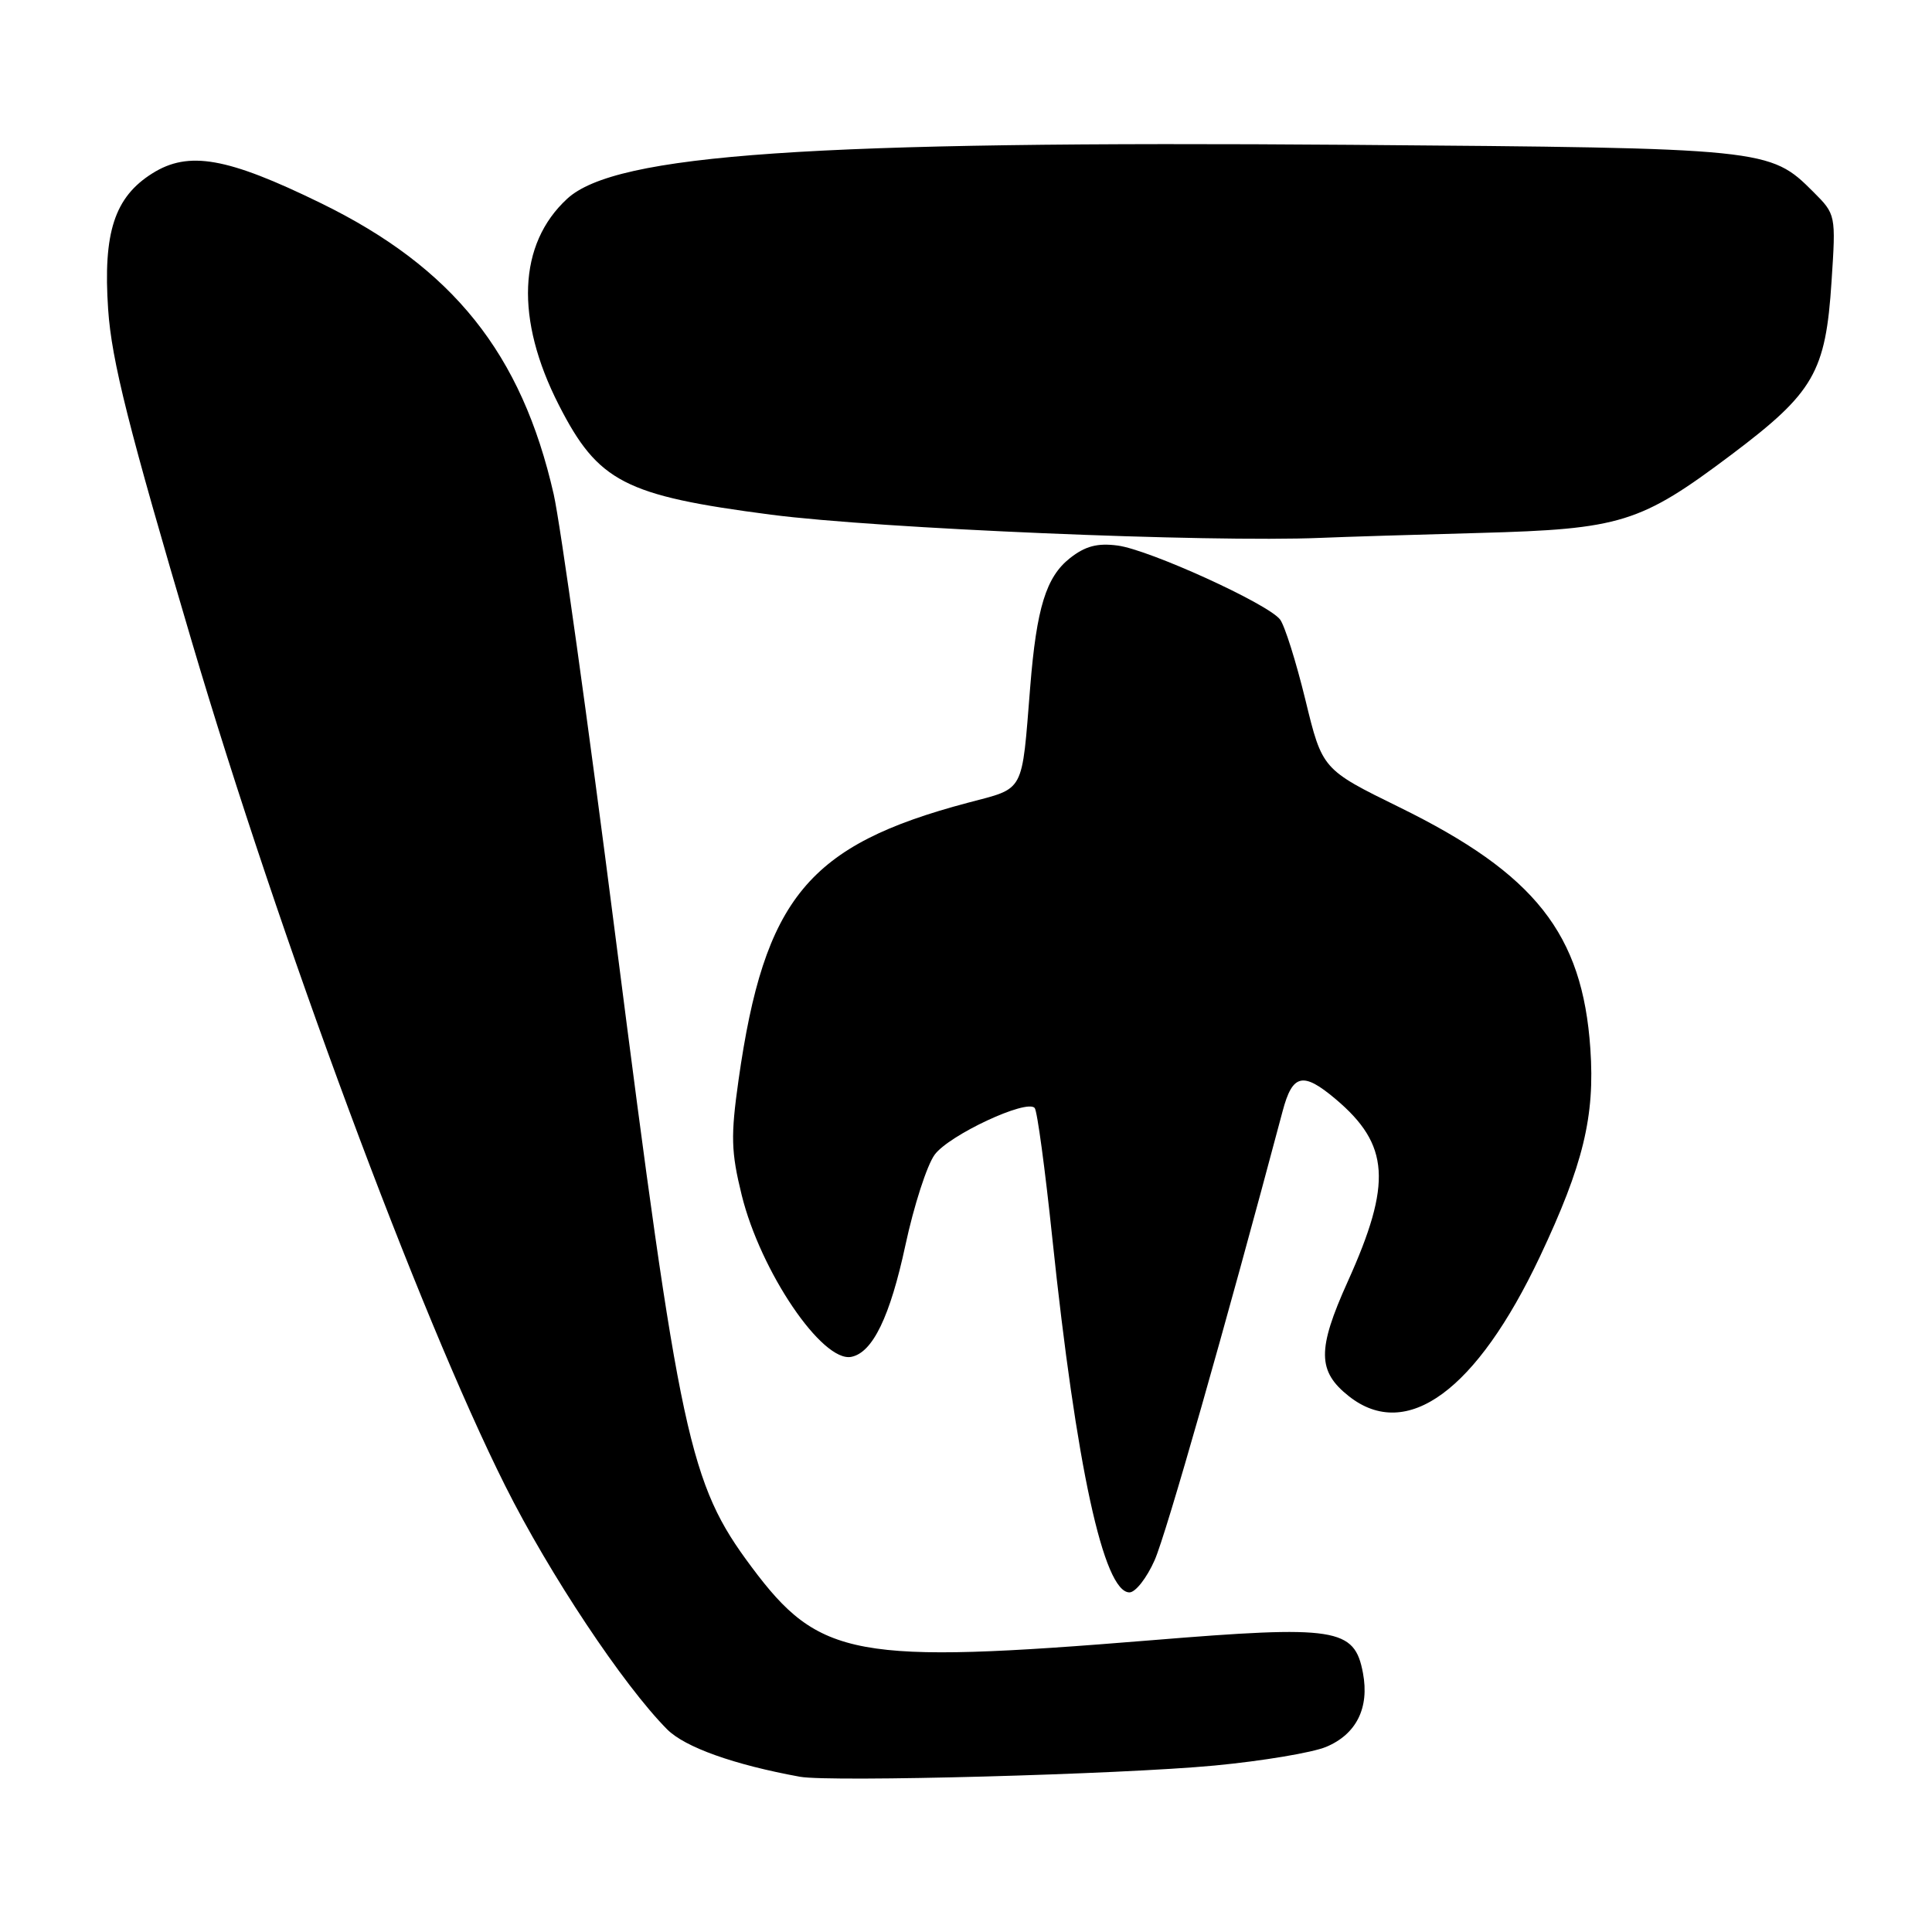 <?xml version="1.0" encoding="UTF-8" standalone="no"?>
<!DOCTYPE svg PUBLIC "-//W3C//DTD SVG 1.1//EN" "http://www.w3.org/Graphics/SVG/1.1/DTD/svg11.dtd" >
<svg xmlns="http://www.w3.org/2000/svg" xmlns:xlink="http://www.w3.org/1999/xlink" version="1.1" viewBox="0 0 256 256">
 <g >
 <path fill="currentColor"
d=" M 160.97 233.94 C 167.28 233.34 173.91 232.23 175.72 231.47 C 179.72 229.80 181.47 226.31 180.60 221.69 C 179.48 215.71 177.09 215.33 152.58 217.34 C 113.24 220.55 108.58 219.70 99.57 207.61 C 91.32 196.55 90.08 190.77 81.54 124.00 C 77.92 95.67 74.24 69.35 73.37 65.50 C 69.12 46.84 60.02 35.46 42.50 26.91 C 30.10 20.85 25.00 19.95 20.19 22.97 C 15.17 26.12 13.64 30.83 14.33 41.00 C 14.79 47.79 17.03 56.66 25.41 85.00 C 37.01 124.24 55.52 174.09 66.96 196.91 C 72.81 208.59 82.59 223.29 88.39 229.14 C 90.75 231.52 97.27 233.84 106.00 235.43 C 110.06 236.16 148.54 235.12 160.97 233.94 Z  M 153.00 206.72 C 154.52 203.29 162.36 175.79 169.95 147.25 C 171.26 142.30 172.64 141.98 176.96 145.62 C 184.14 151.67 184.48 156.75 178.58 169.82 C 174.52 178.82 174.55 181.71 178.75 185.02 C 186.41 191.04 195.64 184.29 204.05 166.50 C 209.79 154.34 211.35 147.93 210.73 138.96 C 209.69 123.73 203.42 115.80 185.48 106.99 C 175.21 101.95 175.21 101.95 172.97 92.73 C 171.73 87.65 170.22 82.86 169.61 82.08 C 167.98 79.98 152.30 72.85 148.11 72.29 C 145.42 71.93 143.80 72.36 141.77 73.96 C 138.62 76.45 137.35 80.53 136.51 91.00 C 135.36 105.28 135.86 104.35 128.24 106.37 C 107.09 111.98 101.28 119.00 97.86 143.11 C 96.81 150.54 96.87 152.62 98.28 158.36 C 100.78 168.49 108.95 180.55 112.80 179.79 C 115.63 179.24 117.94 174.46 119.97 165.00 C 121.09 159.78 122.83 154.38 123.85 153.00 C 125.76 150.40 136.04 145.60 137.10 146.81 C 137.44 147.19 138.48 154.93 139.43 164.00 C 142.61 194.29 146.24 211.00 149.66 211.00 C 150.46 211.00 151.96 209.08 153.00 206.72 Z  M 196.00 70.62 C 214.80 70.11 217.35 69.32 229.44 60.23 C 240.37 52.00 241.91 49.32 242.69 37.28 C 243.27 28.45 243.26 28.41 240.27 25.42 C 234.52 19.67 234.06 19.62 179.00 19.19 C 107.37 18.64 81.58 20.41 75.15 26.34 C 68.64 32.34 68.24 42.27 74.04 53.65 C 79.25 63.86 82.74 65.67 102.18 68.20 C 116.35 70.04 160.17 71.89 175.00 71.27 C 178.03 71.14 187.47 70.85 196.00 70.62 Z "/>
</g>
</svg>